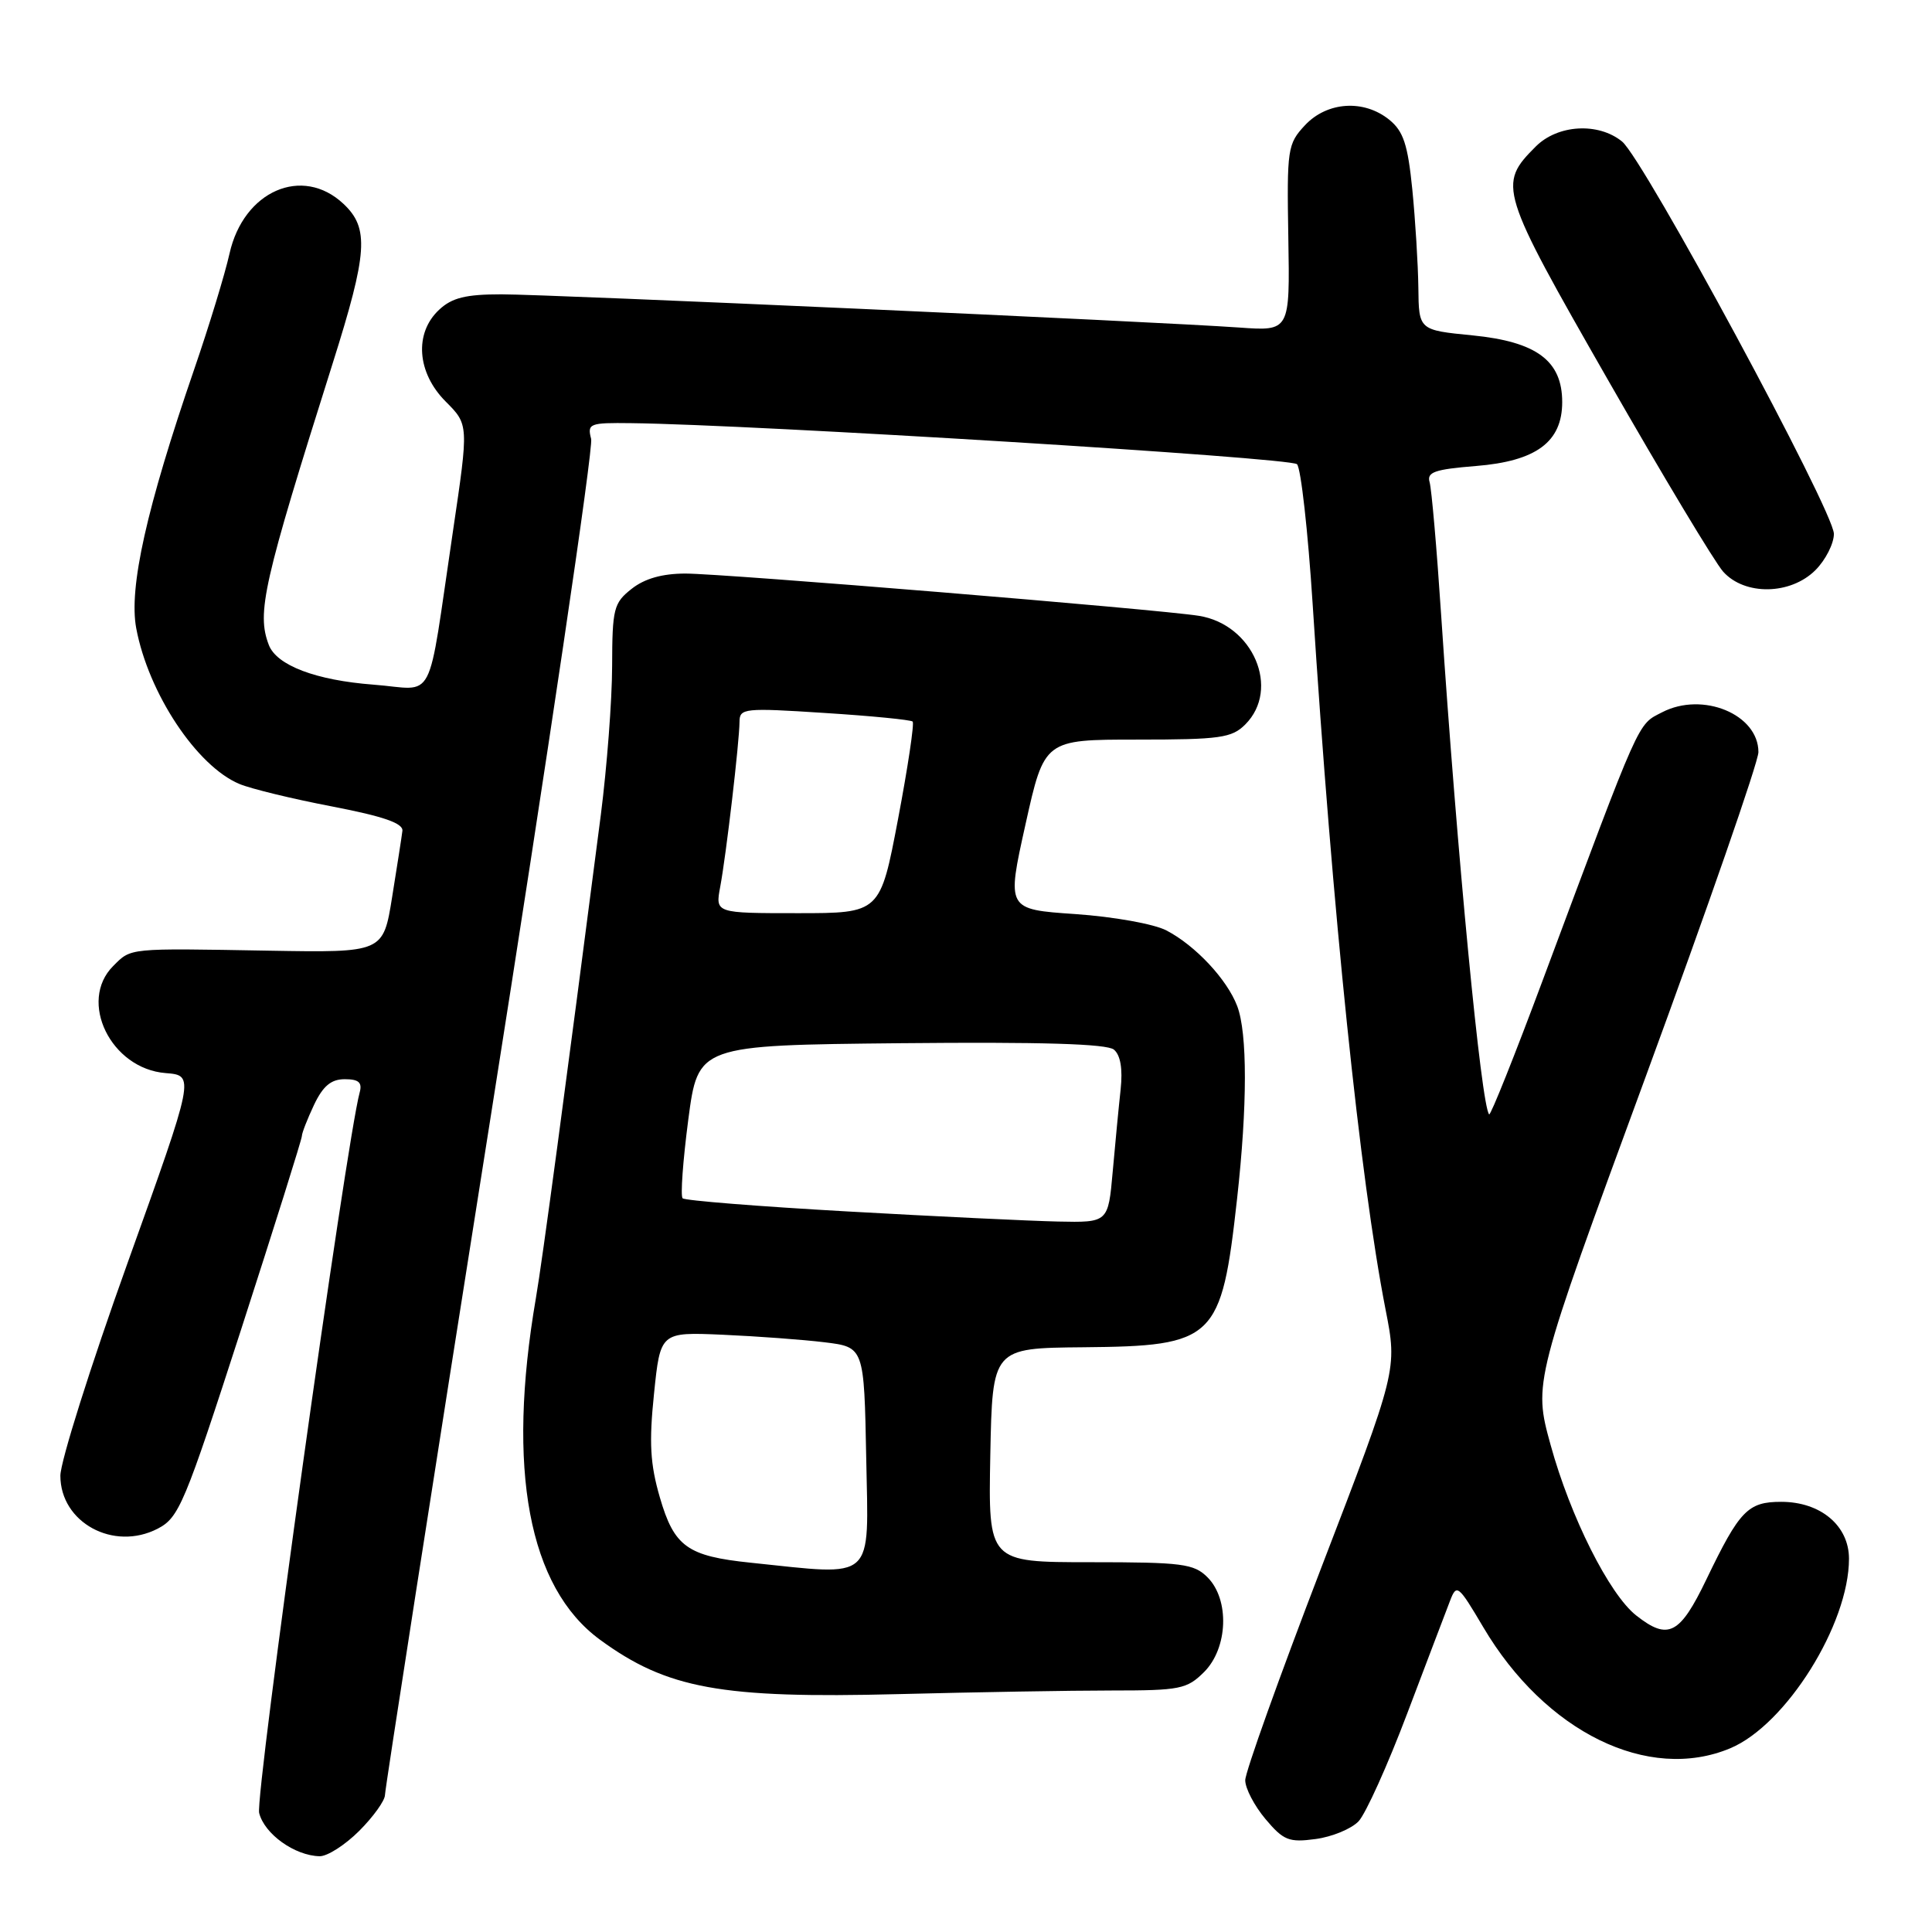 <?xml version="1.0" encoding="UTF-8" standalone="no"?>
<!DOCTYPE svg PUBLIC "-//W3C//DTD SVG 1.1//EN" "http://www.w3.org/Graphics/SVG/1.1/DTD/svg11.dtd" >
<svg xmlns="http://www.w3.org/2000/svg" xmlns:xlink="http://www.w3.org/1999/xlink" version="1.1" viewBox="0 0 256 256">
 <g >
 <path fill="currentColor"
d=" M 47.60 242.60 C 49.47 240.73 51.00 238.59 51.01 237.85 C 51.01 237.11 57.28 196.86 64.95 148.41 C 72.62 99.95 78.64 59.34 78.33 58.16 C 77.80 56.12 78.10 56.00 83.63 56.07 C 99.87 56.26 171.04 60.64 171.86 61.51 C 172.38 62.05 173.31 70.38 173.93 80.00 C 176.56 120.95 180.20 156.14 183.59 173.50 C 185.16 181.50 185.16 181.50 175.08 207.72 C 169.54 222.14 165.00 234.82 165.00 235.89 C 165.00 236.97 166.21 239.28 167.68 241.03 C 170.07 243.87 170.79 244.16 174.33 243.68 C 176.51 243.39 179.07 242.33 180.02 241.33 C 180.97 240.32 183.88 233.88 186.48 227.00 C 189.09 220.12 191.63 213.42 192.14 212.11 C 193.01 209.83 193.23 210.01 196.54 215.61 C 204.76 229.52 218.42 236.21 229.28 231.65 C 236.66 228.55 245.00 215.23 245.00 206.54 C 245.00 202.16 241.24 199.00 236.02 199.00 C 231.60 199.00 230.51 200.13 226.12 209.25 C 222.59 216.60 221.05 217.40 216.81 214.06 C 213.24 211.26 208.08 200.98 205.46 191.45 C 203.18 183.17 203.18 183.17 218.09 142.59 C 226.29 120.26 233.00 100.95 233.00 99.66 C 233.00 94.65 225.61 91.60 220.24 94.38 C 216.93 96.09 217.54 94.72 204.47 129.75 C 200.73 139.79 197.51 147.85 197.32 147.66 C 196.28 146.61 193.09 113.44 190.96 81.50 C 190.38 72.70 189.69 64.77 189.43 63.89 C 189.04 62.56 190.09 62.19 195.55 61.75 C 203.56 61.11 207.00 58.56 207.00 53.28 C 207.00 47.80 203.61 45.28 195.12 44.44 C 188.00 43.74 188.00 43.74 187.94 38.12 C 187.90 35.03 187.54 29.18 187.14 25.12 C 186.54 19.14 185.96 17.39 184.09 15.87 C 180.72 13.14 175.86 13.46 172.92 16.59 C 170.60 19.08 170.51 19.71 170.71 31.53 C 170.92 43.88 170.92 43.88 164.21 43.40 C 153.04 42.61 72.94 39.00 66.44 39.00 C 61.72 39.00 59.89 39.45 58.19 41.04 C 54.86 44.14 55.24 49.39 59.06 53.21 C 62.11 56.27 62.11 56.27 60.02 70.38 C 56.51 93.99 57.87 91.35 49.48 90.72 C 41.86 90.14 36.66 88.17 35.62 85.46 C 33.99 81.19 34.86 77.34 44.09 48.12 C 48.72 33.45 48.94 30.23 45.51 27.01 C 40.06 21.89 32.26 25.30 30.41 33.61 C 29.81 36.30 27.70 43.22 25.71 49.00 C 19.42 67.29 17.05 77.88 18.05 83.24 C 19.66 91.86 26.09 101.55 31.75 103.89 C 33.26 104.52 38.77 105.86 44.00 106.86 C 50.84 108.18 53.45 109.09 53.32 110.10 C 53.23 110.87 52.61 114.81 51.96 118.86 C 50.78 126.23 50.78 126.23 35.64 125.97 C 16.85 125.64 17.41 125.59 15.00 128.00 C 10.32 132.68 14.69 141.62 21.95 142.19 C 25.82 142.50 25.82 142.50 16.91 167.33 C 12.01 180.98 8.00 193.68 8.00 195.54 C 8.00 201.74 15.04 205.58 20.89 202.56 C 23.72 201.09 24.44 199.38 31.96 176.13 C 36.38 162.45 40.00 150.94 40.00 150.53 C 40.00 150.13 40.73 148.27 41.61 146.40 C 42.80 143.90 43.87 143.00 45.68 143.00 C 47.53 143.00 48.02 143.43 47.66 144.75 C 45.87 151.33 33.78 237.99 34.34 240.23 C 35.04 243.02 39.05 245.89 42.35 245.96 C 43.37 245.98 45.73 244.47 47.60 242.60 Z  M 147.30 224.00 C 156.36 224.00 157.27 223.82 159.55 221.55 C 162.72 218.38 162.95 211.95 160.00 209.00 C 158.20 207.20 156.67 207.00 144.47 207.00 C 130.95 207.00 130.95 207.00 131.22 192.81 C 131.50 178.63 131.50 178.63 143.50 178.52 C 161.00 178.36 161.84 177.55 163.92 158.83 C 165.29 146.54 165.30 136.91 163.94 133.32 C 162.60 129.78 158.40 125.29 154.56 123.29 C 152.93 122.43 147.55 121.47 142.49 121.12 C 133.38 120.50 133.38 120.50 135.88 109.25 C 138.38 98.00 138.38 98.00 150.69 98.00 C 161.67 98.00 163.22 97.78 165.00 96.00 C 169.70 91.30 166.05 82.74 158.86 81.60 C 153.52 80.74 95.86 76.00 90.83 76.00 C 87.77 76.00 85.42 76.66 83.70 78.02 C 81.31 79.90 81.13 80.64 81.11 88.27 C 81.10 92.80 80.42 101.67 79.61 108.00 C 74.92 144.26 71.85 167.15 71.01 172.00 C 67.11 194.73 70.03 210.33 79.50 217.27 C 88.38 223.77 95.55 225.08 119.00 224.48 C 129.18 224.22 141.91 224.00 147.30 224.00 Z  M 240.55 75.55 C 241.90 74.20 243.00 72.03 243.00 70.74 C 243.00 67.75 217.81 21.10 214.93 18.75 C 211.78 16.19 206.41 16.50 203.50 19.41 C 198.44 24.47 198.66 25.16 213.04 50.30 C 220.34 63.06 227.22 74.51 228.33 75.75 C 231.19 78.94 237.25 78.84 240.55 75.55 Z  M 99.50 207.07 C 91.07 206.20 89.33 204.95 87.43 198.40 C 86.15 194.00 85.99 191.15 86.66 184.68 C 87.50 176.50 87.50 176.50 95.77 176.86 C 100.32 177.06 106.40 177.51 109.27 177.86 C 114.50 178.50 114.50 178.50 114.78 193.25 C 115.09 209.74 116.13 208.80 99.50 207.07 Z  M 112.24 160.52 C 100.55 159.86 90.74 159.08 90.45 158.78 C 90.15 158.48 90.49 153.80 91.20 148.37 C 92.50 138.50 92.50 138.50 119.38 138.23 C 138.00 138.05 146.67 138.31 147.60 139.08 C 148.47 139.81 148.78 141.62 148.49 144.35 C 148.24 146.63 147.77 151.54 147.44 155.25 C 146.84 162.00 146.84 162.00 140.17 161.86 C 136.50 161.78 123.93 161.18 112.24 160.52 Z  M 95.43 117.52 C 96.22 113.32 97.98 98.25 97.99 95.62 C 98.00 93.85 98.65 93.78 109.25 94.47 C 115.44 94.86 120.69 95.38 120.93 95.61 C 121.17 95.84 120.30 101.65 119.00 108.51 C 116.63 121.00 116.63 121.00 105.71 121.00 C 94.78 121.00 94.78 121.00 95.43 117.52 Z "/>
</g>
</svg>